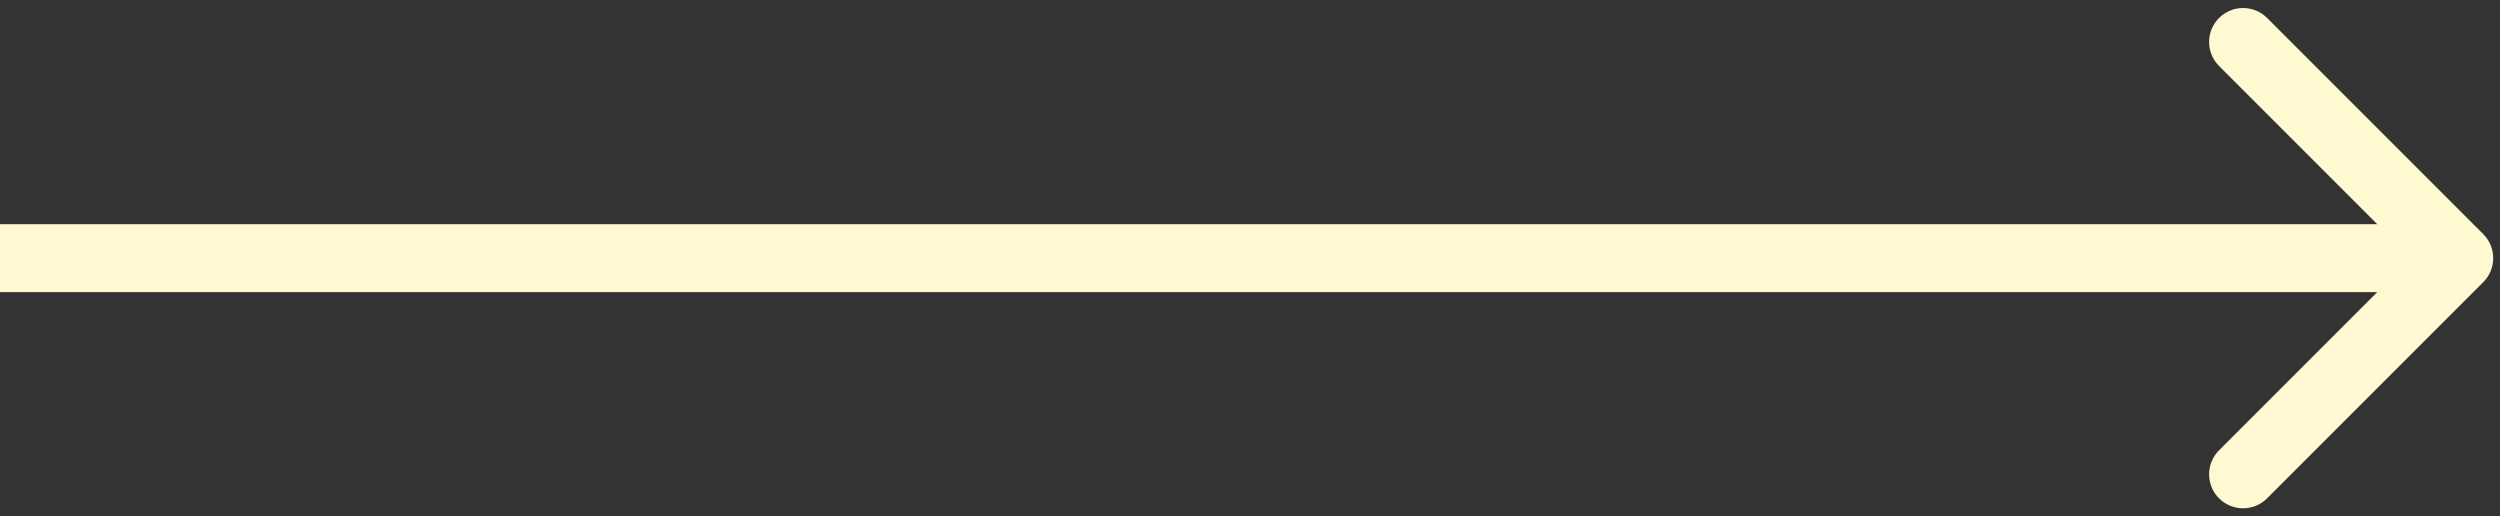 <svg width="184" height="38" viewBox="0 0 184 38" fill="none" xmlns="http://www.w3.org/2000/svg">
<rect x="0" y="0" width="184" height="38" fill="#333333" stroke="none"/>
<path d="M182.768 20.768C183.744 19.791 183.744 18.209 182.768 17.232L166.858 1.322C165.882 0.346 164.299 0.346 163.322 1.322C162.346 2.299 162.346 3.882 163.322 4.858L177.464 19L163.322 33.142C162.346 34.118 162.346 35.701 163.322 36.678C164.299 37.654 165.882 37.654 166.858 36.678L182.768 20.768ZM0 19V21.5H181V19V16.5H0V19Z" fill="#FEF9D0"/>
</svg>
